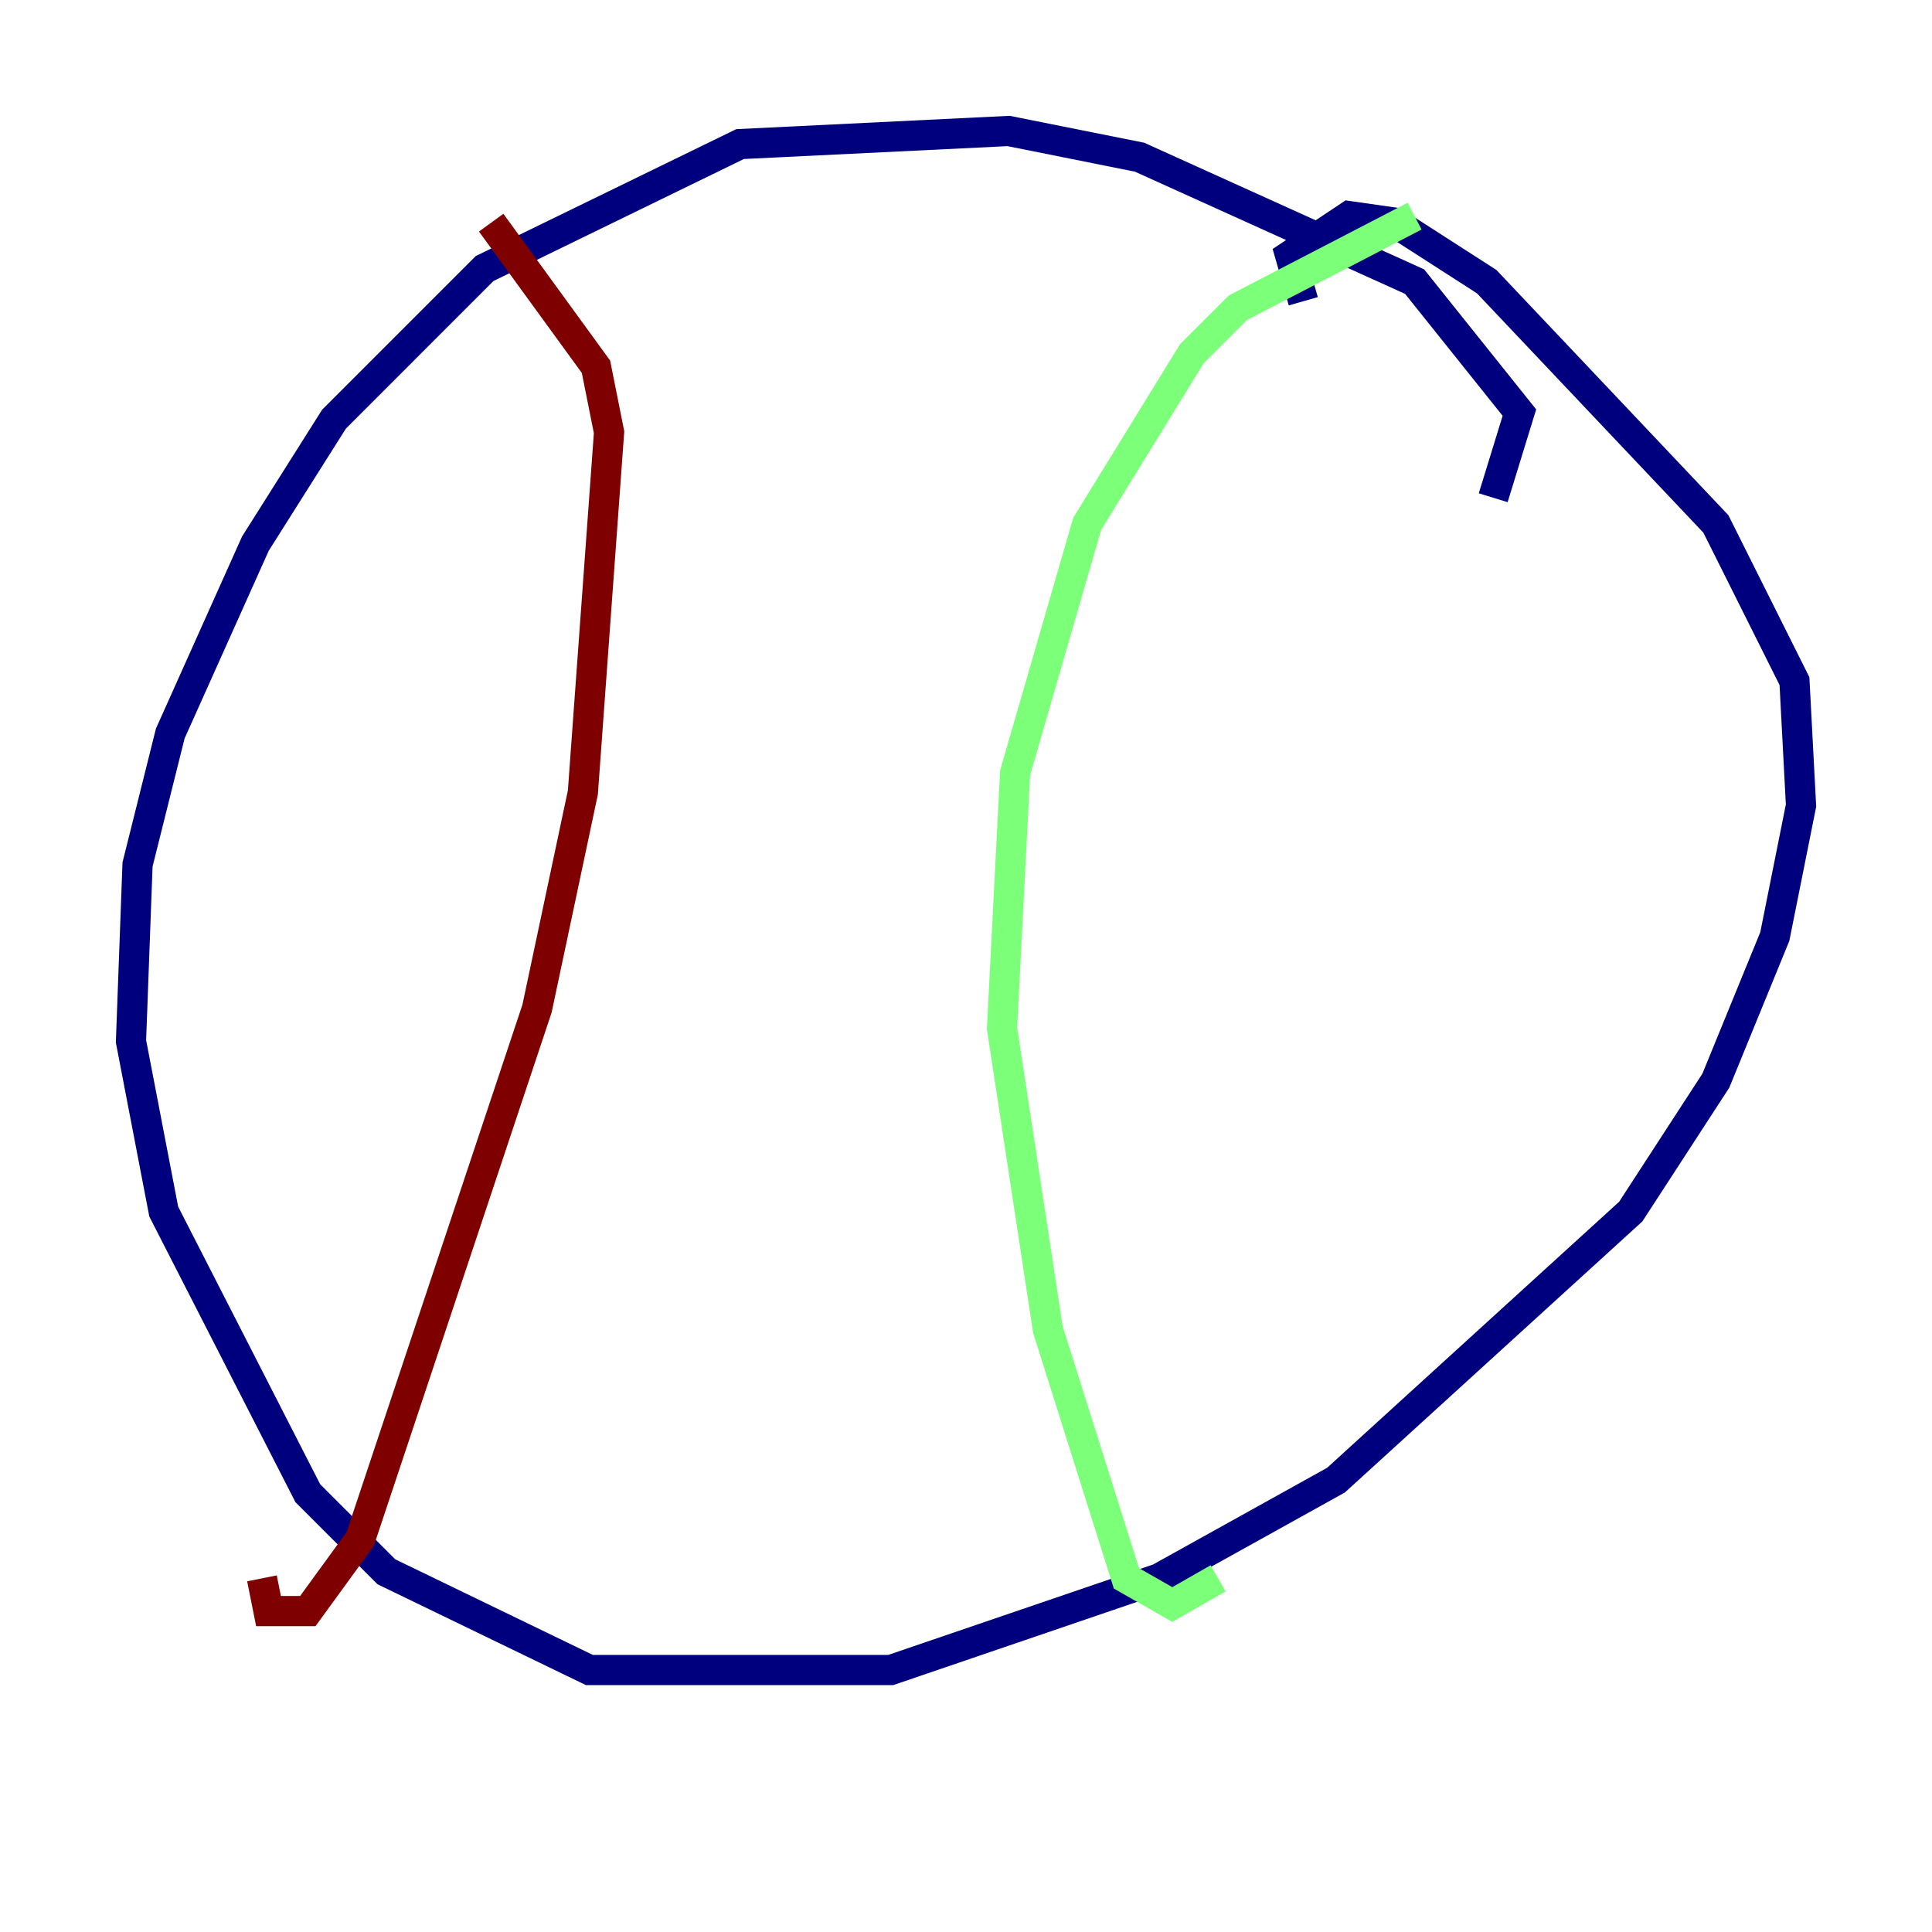 <?xml version="1.0" encoding="utf-8" ?>
<svg baseProfile="tiny" height="128" version="1.2" viewBox="0,0,128,128" width="128" xmlns="http://www.w3.org/2000/svg" xmlns:ev="http://www.w3.org/2001/xml-events" xmlns:xlink="http://www.w3.org/1999/xlink"><defs /><polyline fill="none" points="98.929,32.976 100.664,27.336 93.722,18.658 75.498,10.414 66.82,8.678 49.031,9.546 32.108,17.79 22.129,27.77 16.922,36.014 11.281,48.597 9.112,57.275 8.678,68.99 10.848,80.271 20.393,98.929 25.6,104.136 39.051,110.644 59.01,110.644 76.8,104.57 88.515,98.061 108.041,80.271 113.681,71.593 117.586,62.047 119.322,53.37 118.888,45.125 113.681,34.712 98.495,18.658 92.42,14.752 89.383,14.319 85.478,16.922 86.346,19.959" stroke="#00007f" stroke-width="2" /><polyline fill="none" points="93.722,14.319 82.007,20.393 78.969,23.43 72.027,34.712 67.254,51.2 66.386,68.122 69.424,88.081 74.63,104.57 77.668,106.305 80.705,104.57" stroke="#7cff79" stroke-width="2" /><polyline fill="none" points="32.542,14.752 39.485,24.298 40.352,28.637 38.617,52.502 35.58,66.82 23.864,101.966 20.393,106.739 17.79,106.739 17.356,104.57" stroke="#7f0000" stroke-width="2" /></svg>